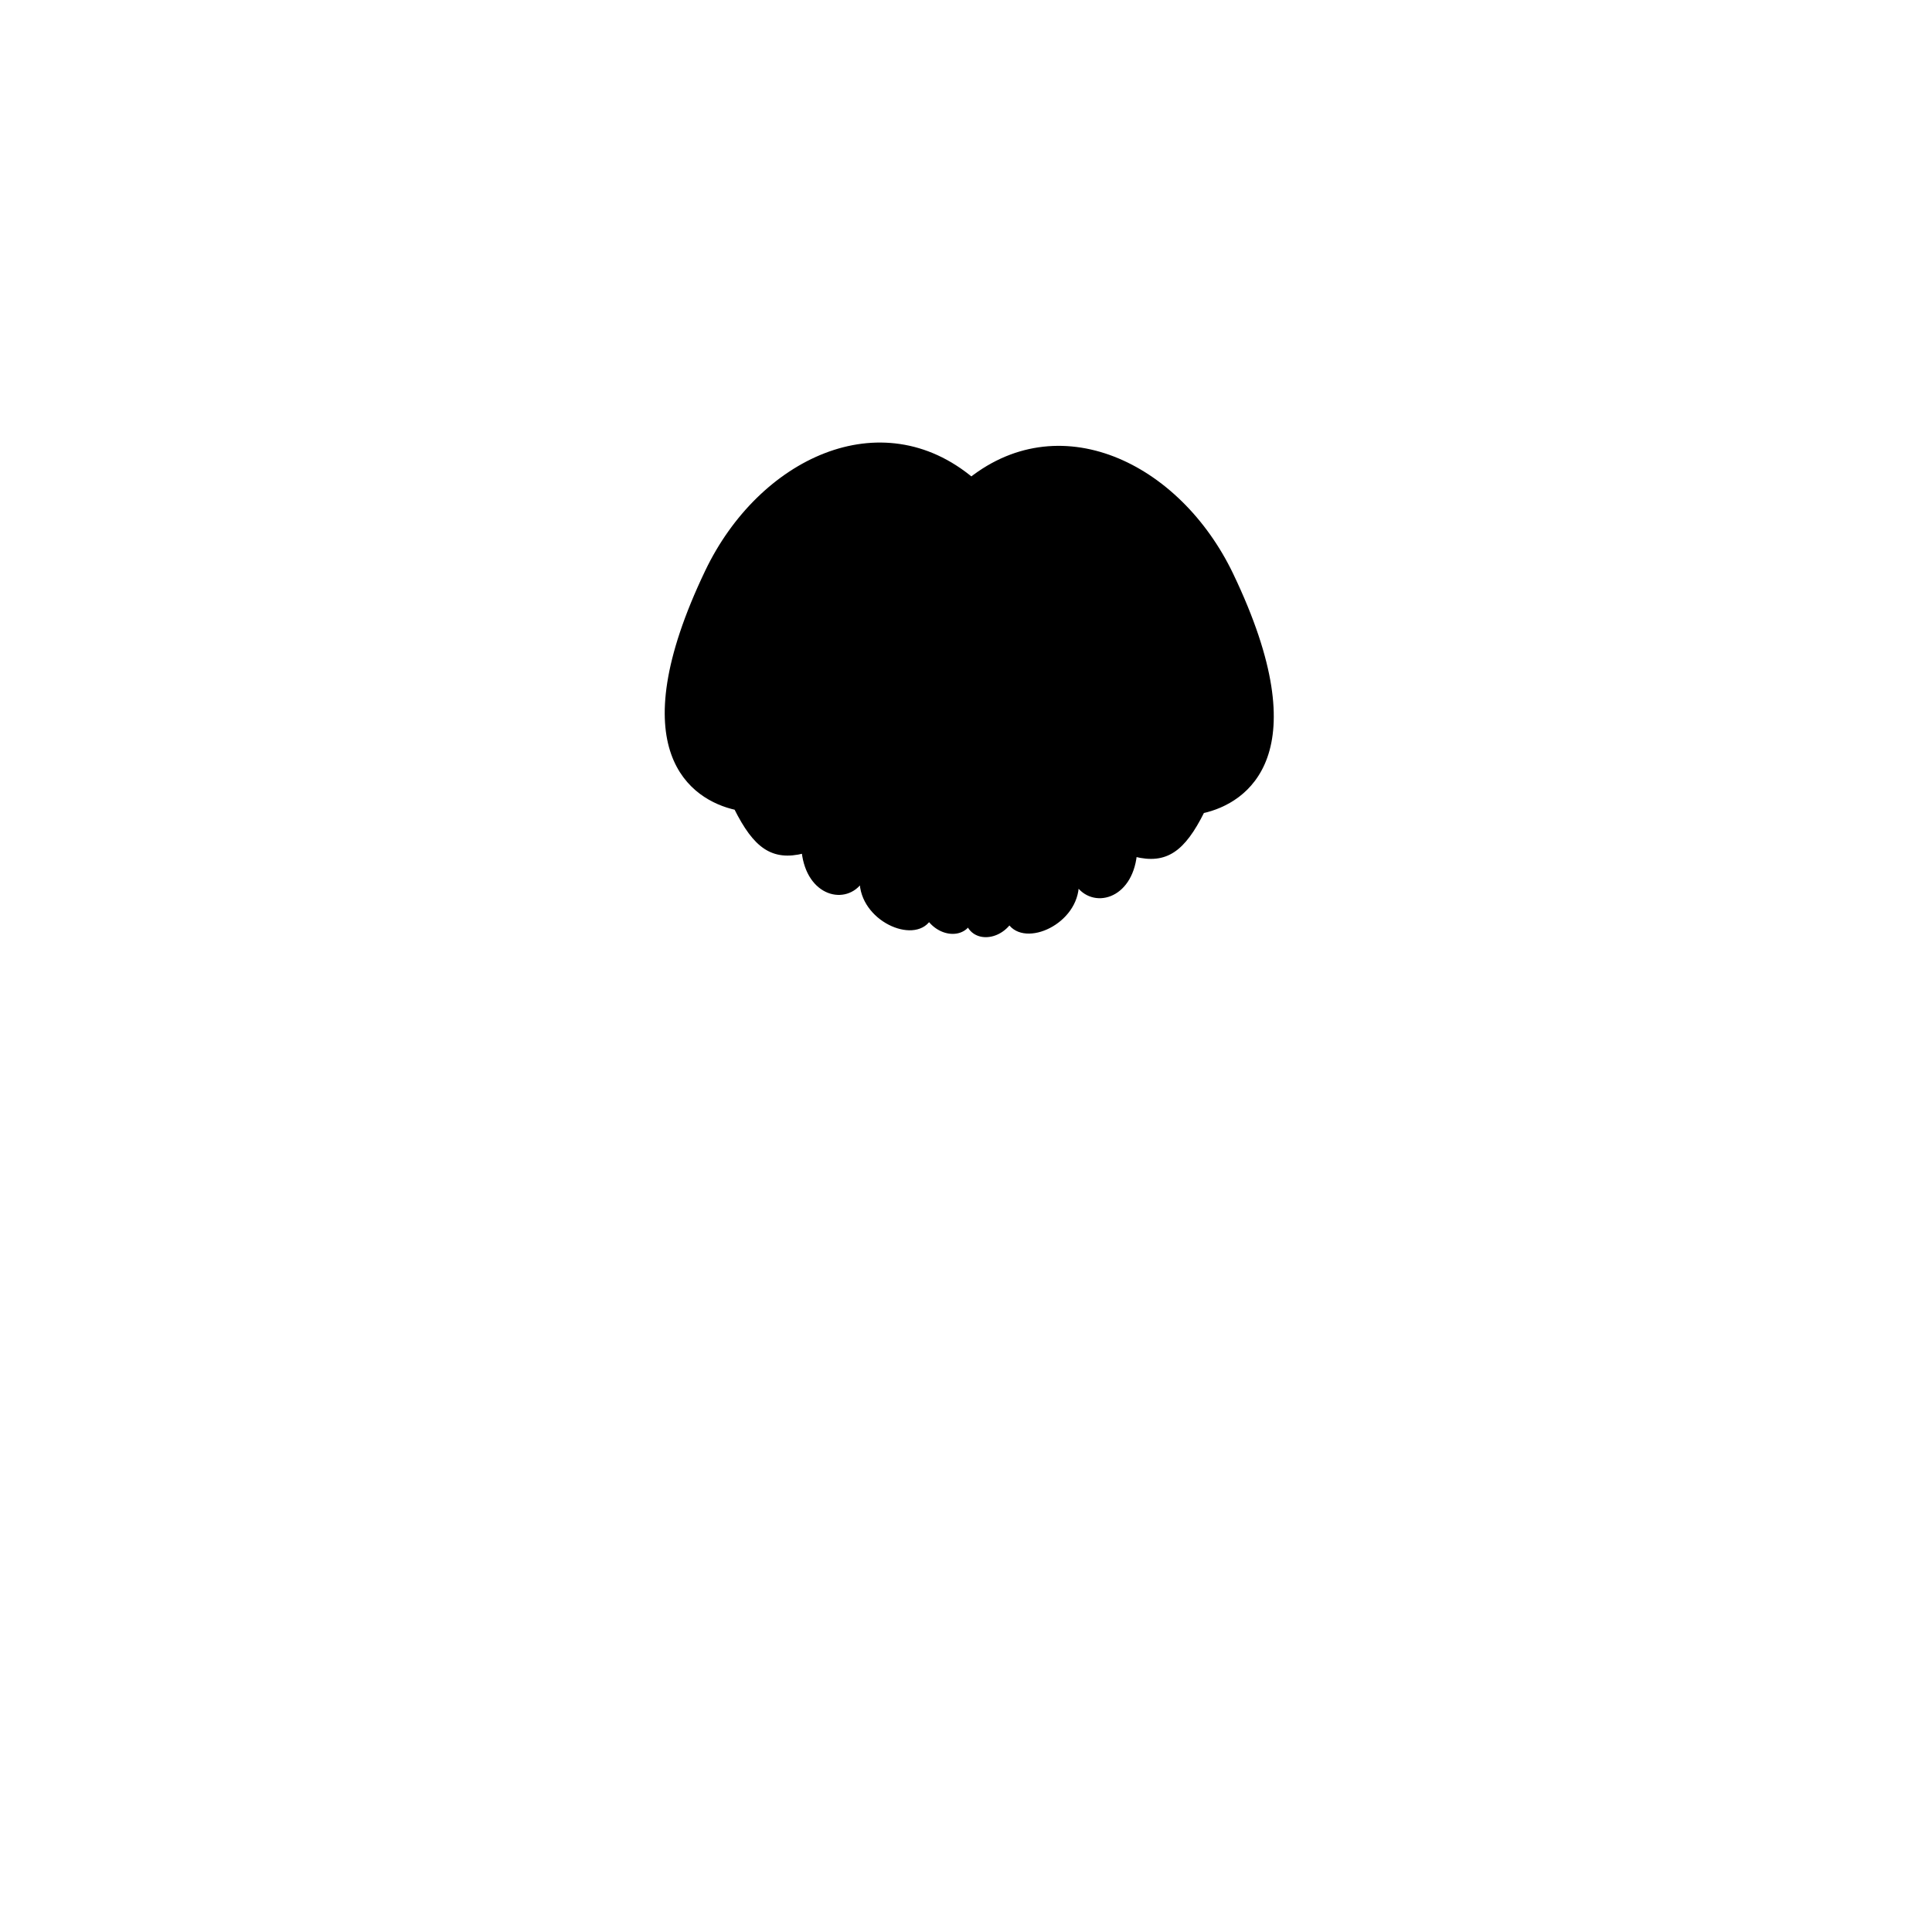 <svg width="800" height="800" viewBox="0 0 800 800" fill="none" xmlns="http://www.w3.org/2000/svg">
<path d="M510 237.998C488 192.001 438 168 400 200V378C400 389.2 412 390 418 382C424.4 391.6 446 382 446 366C452.4 375.6 468 372 470 354C482.8 357.2 490 352 498 336C516 332 545.549 312.324 510 237.998Z" fill="{face_left_color}" stroke="{stroke_color}" stroke-width="1.5" stroke-linejoin="round"/>
<path d="M292.695 236.631C314.695 190.634 364.695 166.633 402.695 198.633V376.633C402.695 387.833 390.695 388.633 384.695 380.633C378.295 390.233 356.695 380.633 356.695 364.633C350.295 374.233 334.695 370.633 332.695 352.633C319.895 355.833 312.695 350.633 304.695 334.633C286.695 330.633 257.147 310.957 292.695 236.631Z" fill="{face_right_color}" stroke="{stroke_color}" stroke-width="1.5" stroke-linejoin="round"/>
</svg>
